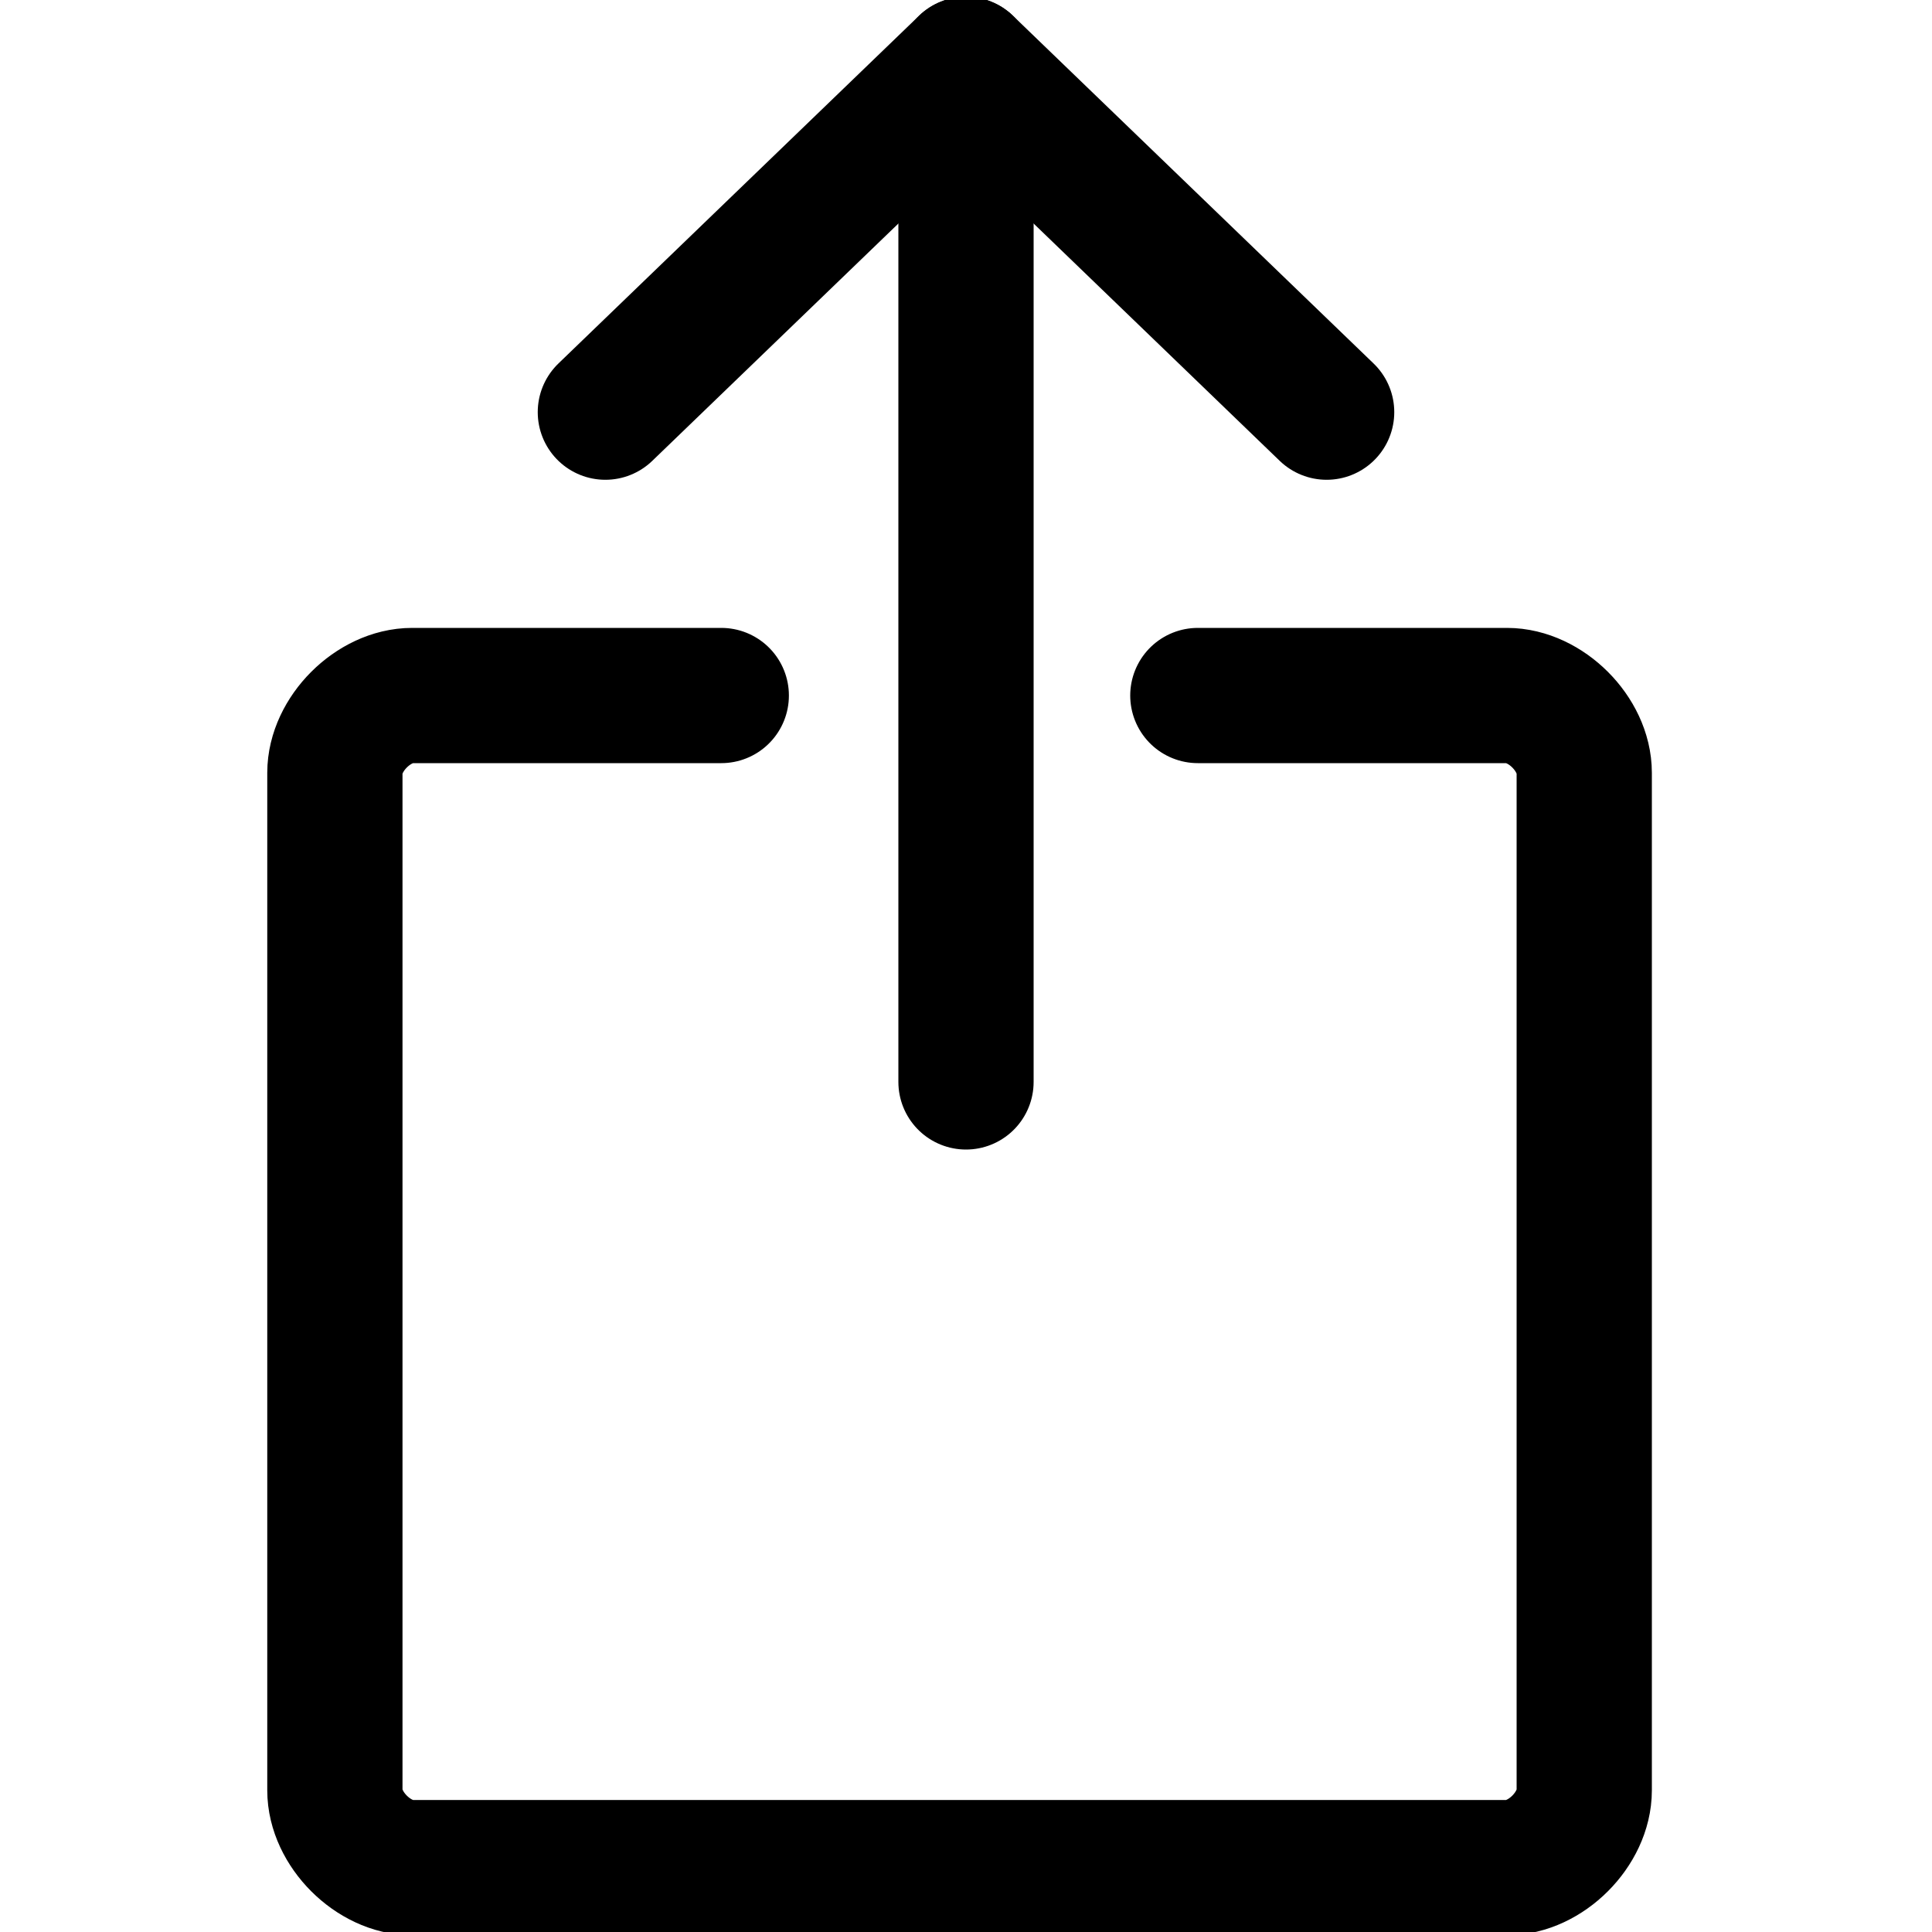 <?xml version="1.0" encoding="utf-8"?>
<!-- Generator: Adobe Illustrator 24.1.1, SVG Export Plug-In . SVG Version: 6.00 Build 0)  -->
<svg version="1.1" id="Layer_1" xmlns="http://www.w3.org/2000/svg" xmlns:xlink="http://www.w3.org/1999/xlink" x="0px" y="0px"
	 viewBox="0 0 15 15" style="enable-background:new 0 0 15 15;" xml:space="preserve">
<style type="text/css">
	.st0{fill:none;stroke:#000000;stroke-width:1.05;stroke-linecap:round;stroke-linejoin:round;}
</style>
<g>
	<line class="st0" x1="7.5" y1="8.4" x2="7.5" y2="0.5"/>
	<polyline class="st0" points="4.7,3.2 7.5,0.5 10.3,3.2 	"/>
	<path class="st0" d="M9.3,5.4h2.4l0,0c0.3,0,0.6,0.3,0.6,0.6v7.9l0,0c0,0.3-0.3,0.6-0.6,0.6H3.2l0,0c-0.3,0-0.6-0.3-0.6-0.6l0,0V6
		l0,0c0-0.3,0.3-0.6,0.6-0.6h2.4"/>
</g>
</svg>
